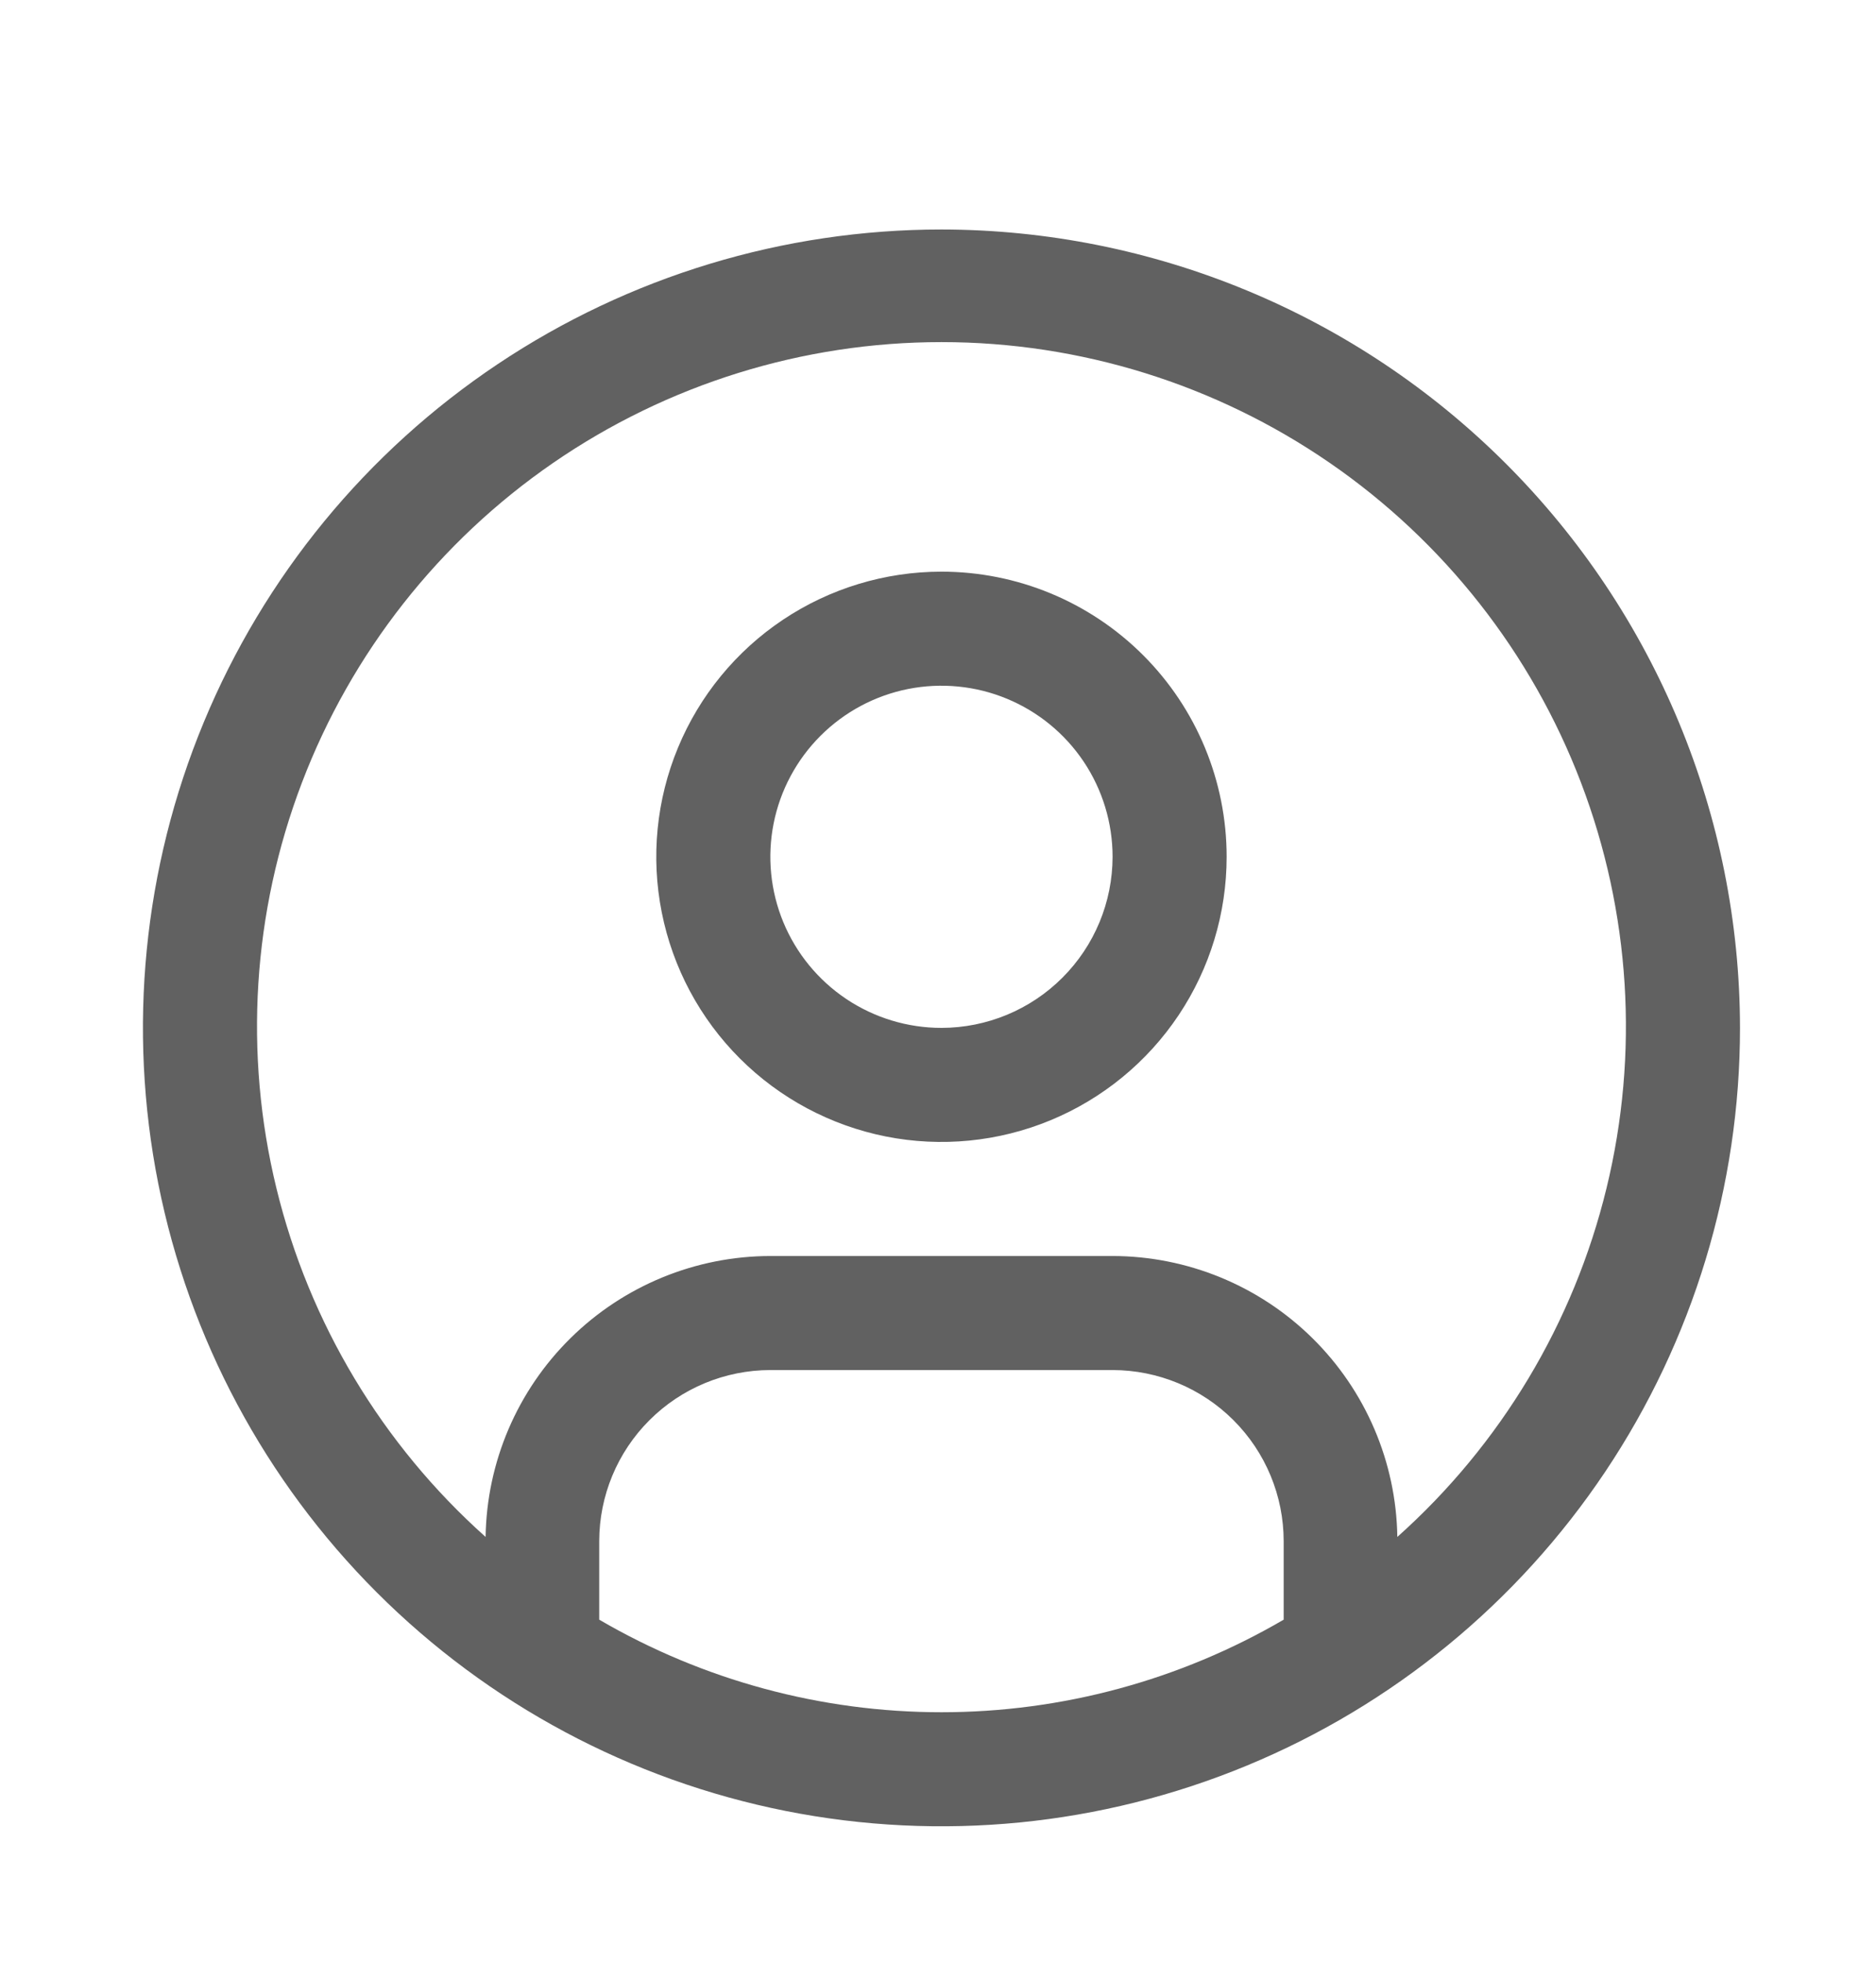 <svg width="65" height="68" viewBox="0 0 65 68" fill="none" xmlns="http://www.w3.org/2000/svg">
<g filter="url(#filter0_d_2_17)">
<path d="M32.62 15.81C30.666 15.81 28.755 16.39 27.13 17.475C25.505 18.561 24.239 20.104 23.491 21.91C22.743 23.715 22.547 25.702 22.929 27.619C23.31 29.536 24.251 31.296 25.633 32.678C27.015 34.06 28.776 35.001 30.692 35.383C32.609 35.764 34.596 35.568 36.401 34.82C38.207 34.072 39.75 32.806 40.836 31.181C41.922 29.556 42.501 27.646 42.501 25.691C42.501 23.071 41.46 20.557 39.607 18.704C37.754 16.851 35.241 15.81 32.62 15.81ZM32.62 31.62C31.447 31.62 30.301 31.272 29.326 30.621C28.351 29.969 27.591 29.043 27.142 27.96C26.694 26.877 26.576 25.685 26.805 24.535C27.034 23.384 27.599 22.328 28.428 21.499C29.257 20.67 30.313 20.105 31.463 19.876C32.613 19.648 33.806 19.765 34.889 20.214C35.972 20.663 36.898 21.422 37.55 22.397C38.201 23.372 38.549 24.519 38.549 25.691C38.547 27.263 37.922 28.77 36.81 29.881C35.699 30.993 34.192 31.618 32.62 31.62Z" fill="#616161"/>
<path d="M32.62 3.953C27.148 3.953 21.799 5.575 17.249 8.615C12.699 11.655 9.153 15.976 7.059 21.032C4.964 26.088 4.417 31.651 5.484 37.018C6.552 42.385 9.187 47.315 13.056 51.184C16.925 55.053 21.855 57.688 27.222 58.756C32.589 59.823 38.152 59.276 43.208 57.181C48.264 55.087 52.584 51.541 55.625 46.991C58.665 42.441 60.288 37.092 60.288 31.62C60.279 24.285 57.362 17.252 52.175 12.065C46.988 6.878 39.955 3.961 32.62 3.953ZM20.762 52.127V49.406C20.764 47.834 21.389 46.327 22.501 45.216C23.612 44.104 25.119 43.479 26.691 43.477H38.549C40.121 43.479 41.628 44.104 42.739 45.216C43.851 46.327 44.476 47.834 44.477 49.406V52.127C40.879 54.228 36.787 55.335 32.62 55.335C28.453 55.335 24.361 54.228 20.762 52.127ZM48.415 49.26C48.376 46.667 47.32 44.194 45.474 42.373C43.629 40.552 41.141 39.529 38.549 39.525H26.691C24.099 39.529 21.611 40.552 19.766 42.373C17.92 44.194 16.864 46.667 16.825 49.26C13.241 46.06 10.714 41.846 9.578 37.178C8.441 32.51 8.75 27.607 10.463 23.117C12.175 18.628 15.211 14.765 19.167 12.04C23.124 9.315 27.815 7.855 32.62 7.855C37.425 7.855 42.116 9.315 46.073 12.04C50.029 14.765 53.065 18.628 54.777 23.117C56.49 27.607 56.799 32.51 55.662 37.178C54.526 41.846 51.999 46.06 48.415 49.26Z" fill="#616161"/>
</g>
<defs>
<filter id="filter0_d_2_17" x="0.952" y="3.953" width="63.335" height="63.335" filterUnits="userSpaceOnUse" color-interpolation-filters="sRGB">
<feFlood flood-opacity="0" result="BackgroundImageFix"/>
<feColorMatrix in="SourceAlpha" type="matrix" values="0 0 0 0 0 0 0 0 0 0 0 0 0 0 0 0 0 0 127 0" result="hardAlpha"/>
<feOffset dy="4"/>
<feGaussianBlur stdDeviation="2"/>
<feComposite in2="hardAlpha" operator="out"/>
<feColorMatrix type="matrix" values="0 0 0 0 0 0 0 0 0 0 0 0 0 0 0 0 0 0 0.25 0"/>
<feBlend mode="normal" in2="BackgroundImageFix" result="effect1_dropShadow_2_17"/>
<feBlend mode="normal" in="SourceGraphic" in2="effect1_dropShadow_2_17" result="shape"/>
</filter>
</defs>
</svg>
